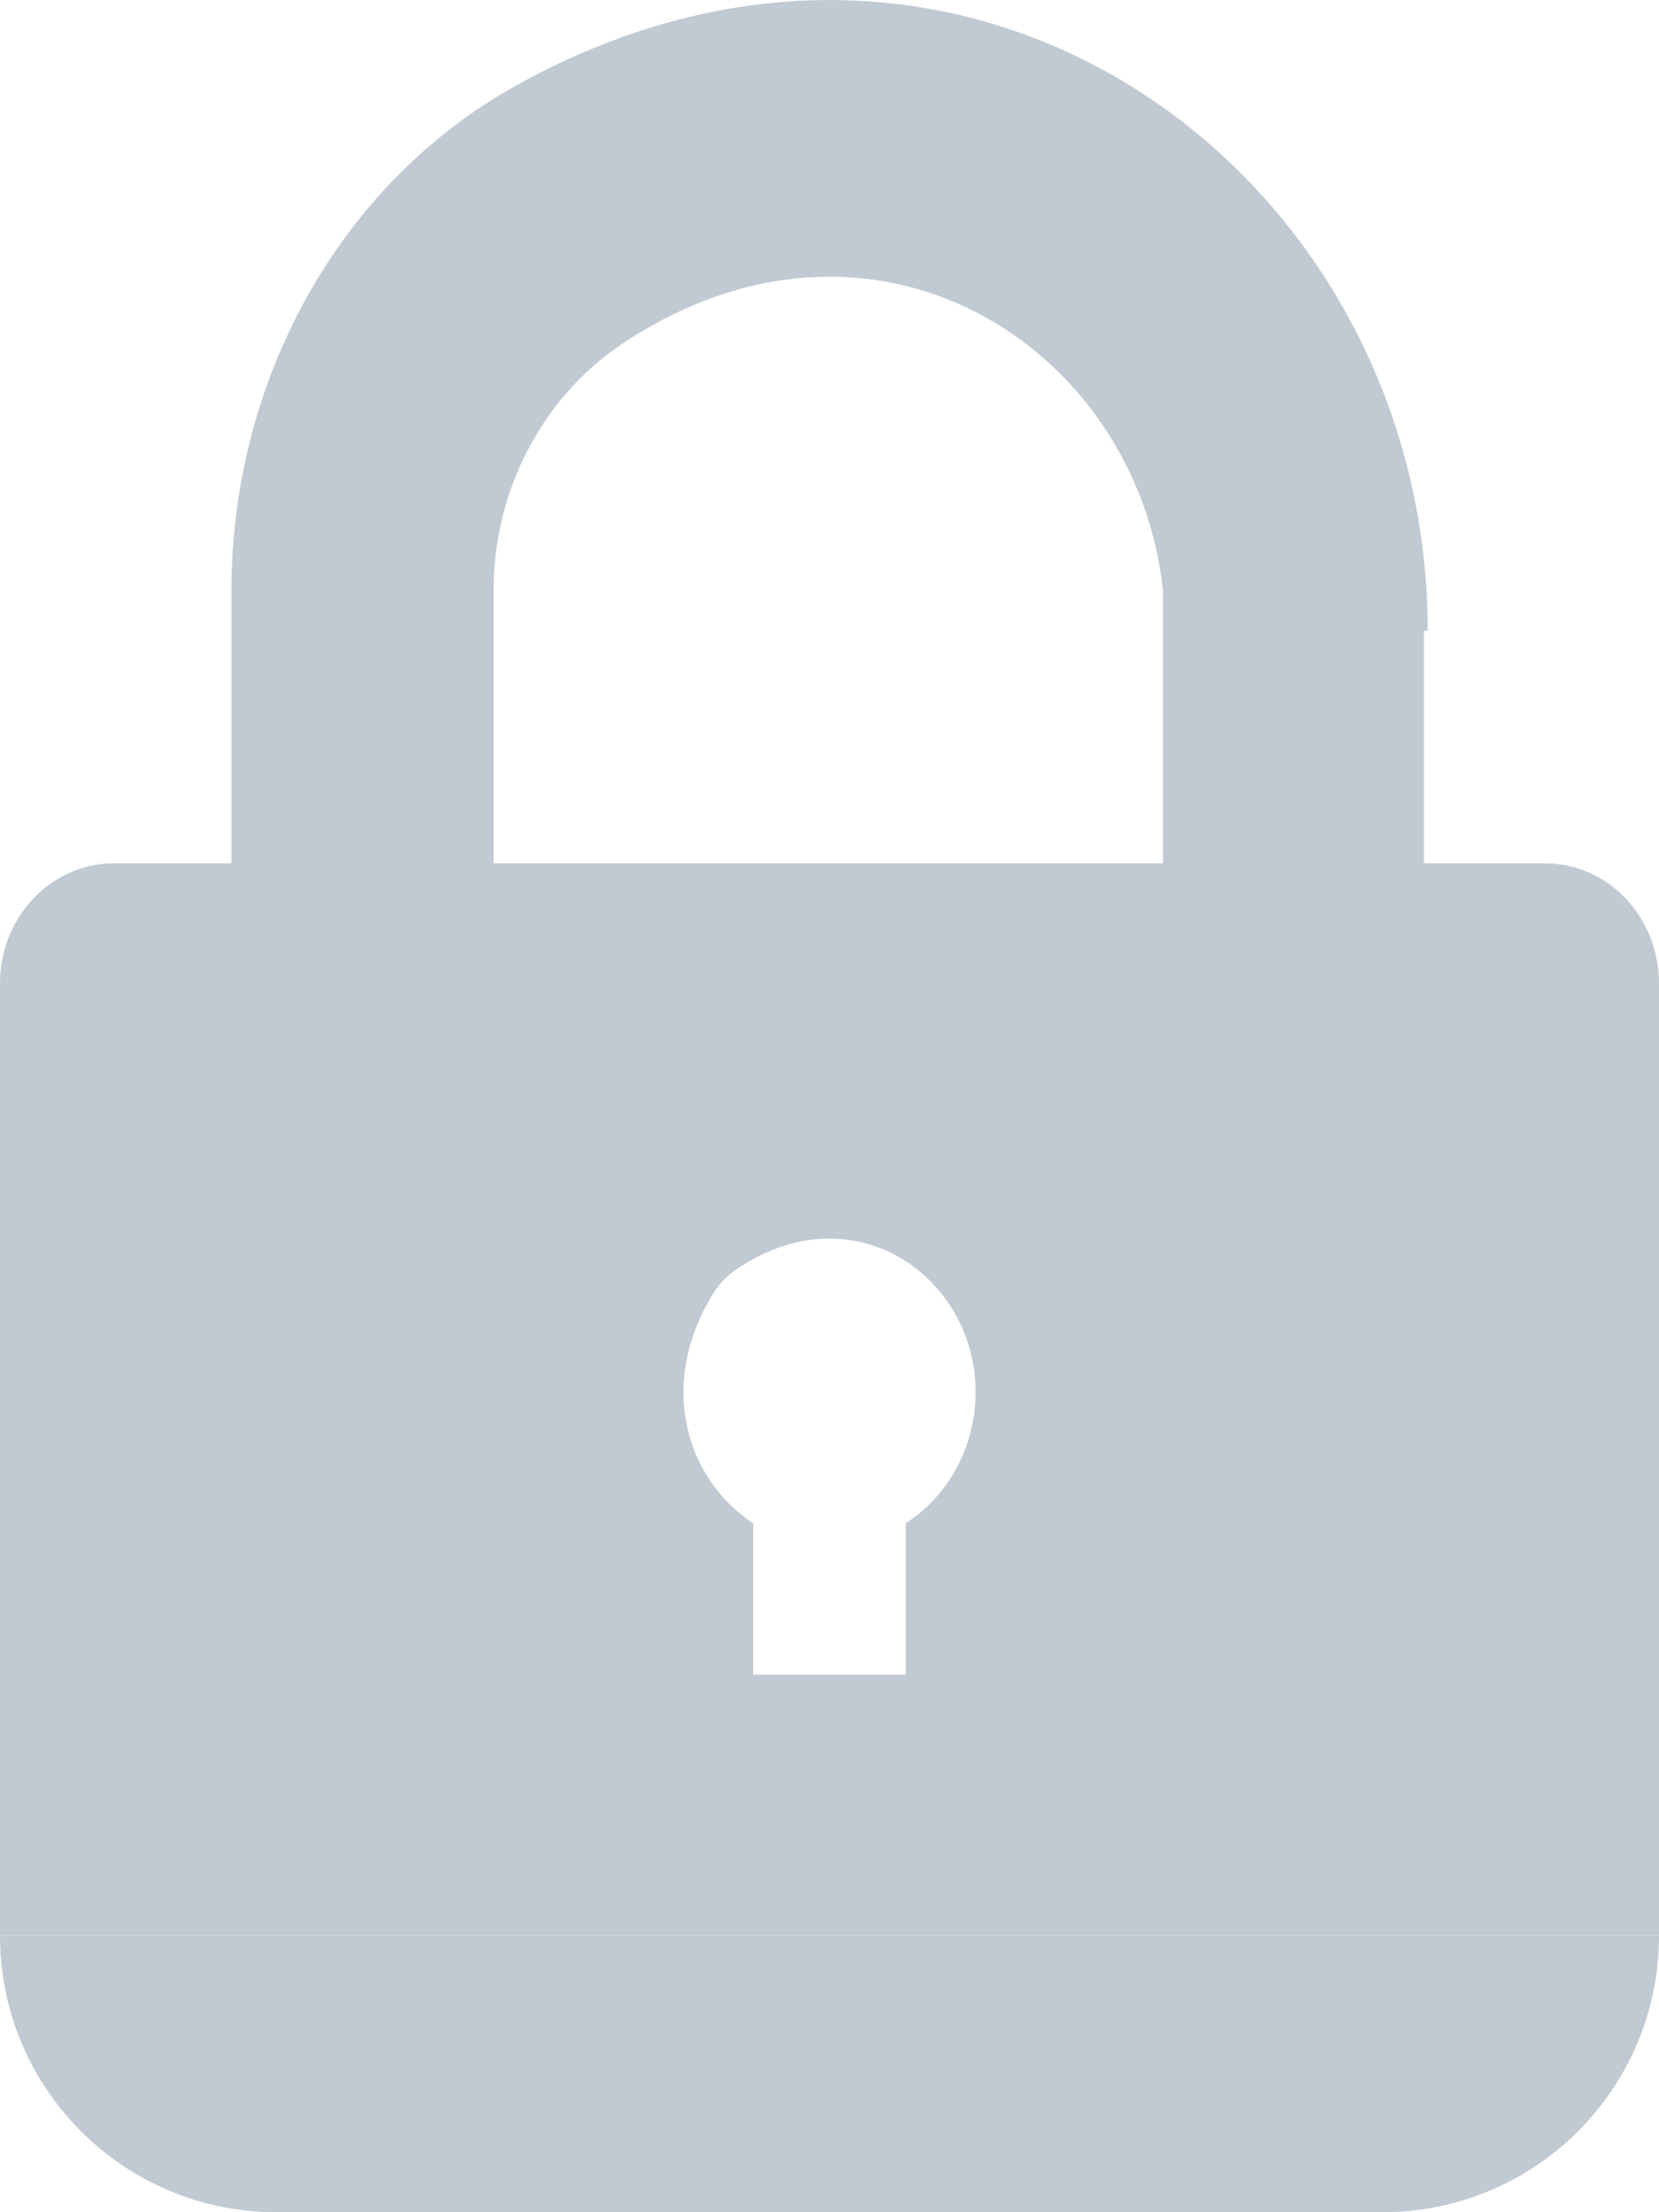 <svg width="12" height="16" viewBox="0 0 12 16" fill="none" xmlns="http://www.w3.org/2000/svg">
<path d="M10.327 4.562C10.327 1.278 7.018 -1.206 3.734 0.618C2.456 1.328 1.674 2.748 1.674 4.272V6.244H0.823C0.605 6.244 0.395 6.336 0.241 6.499C0.087 6.661 0 6.882 0 7.112V14H12V7.112C12 6.882 11.913 6.661 11.759 6.499C11.605 6.336 11.395 6.244 11.177 6.244H10.3V4.562H10.327ZM6.552 11.017V12.112H5.448V11.017C4.975 10.709 4.745 10.027 5.159 9.354C5.2 9.288 5.254 9.232 5.316 9.188C6.162 8.601 7.057 9.226 7.057 10.071C7.056 10.261 7.01 10.448 6.921 10.614C6.833 10.779 6.705 10.918 6.552 11.017V11.017ZM8.412 6.244H3.57V4.278C3.569 3.922 3.653 3.572 3.815 3.26C3.976 2.947 4.21 2.683 4.494 2.491C6.31 1.275 8.216 2.496 8.412 4.263L8.412 6.244Z" fill="#C1C9D2"/>
<path d="M0 14H12V14C12 15.105 11.105 16 10 16H2C0.895 16 0 15.105 0 14V14Z" fill="#C1C9D2"/>
</svg>
